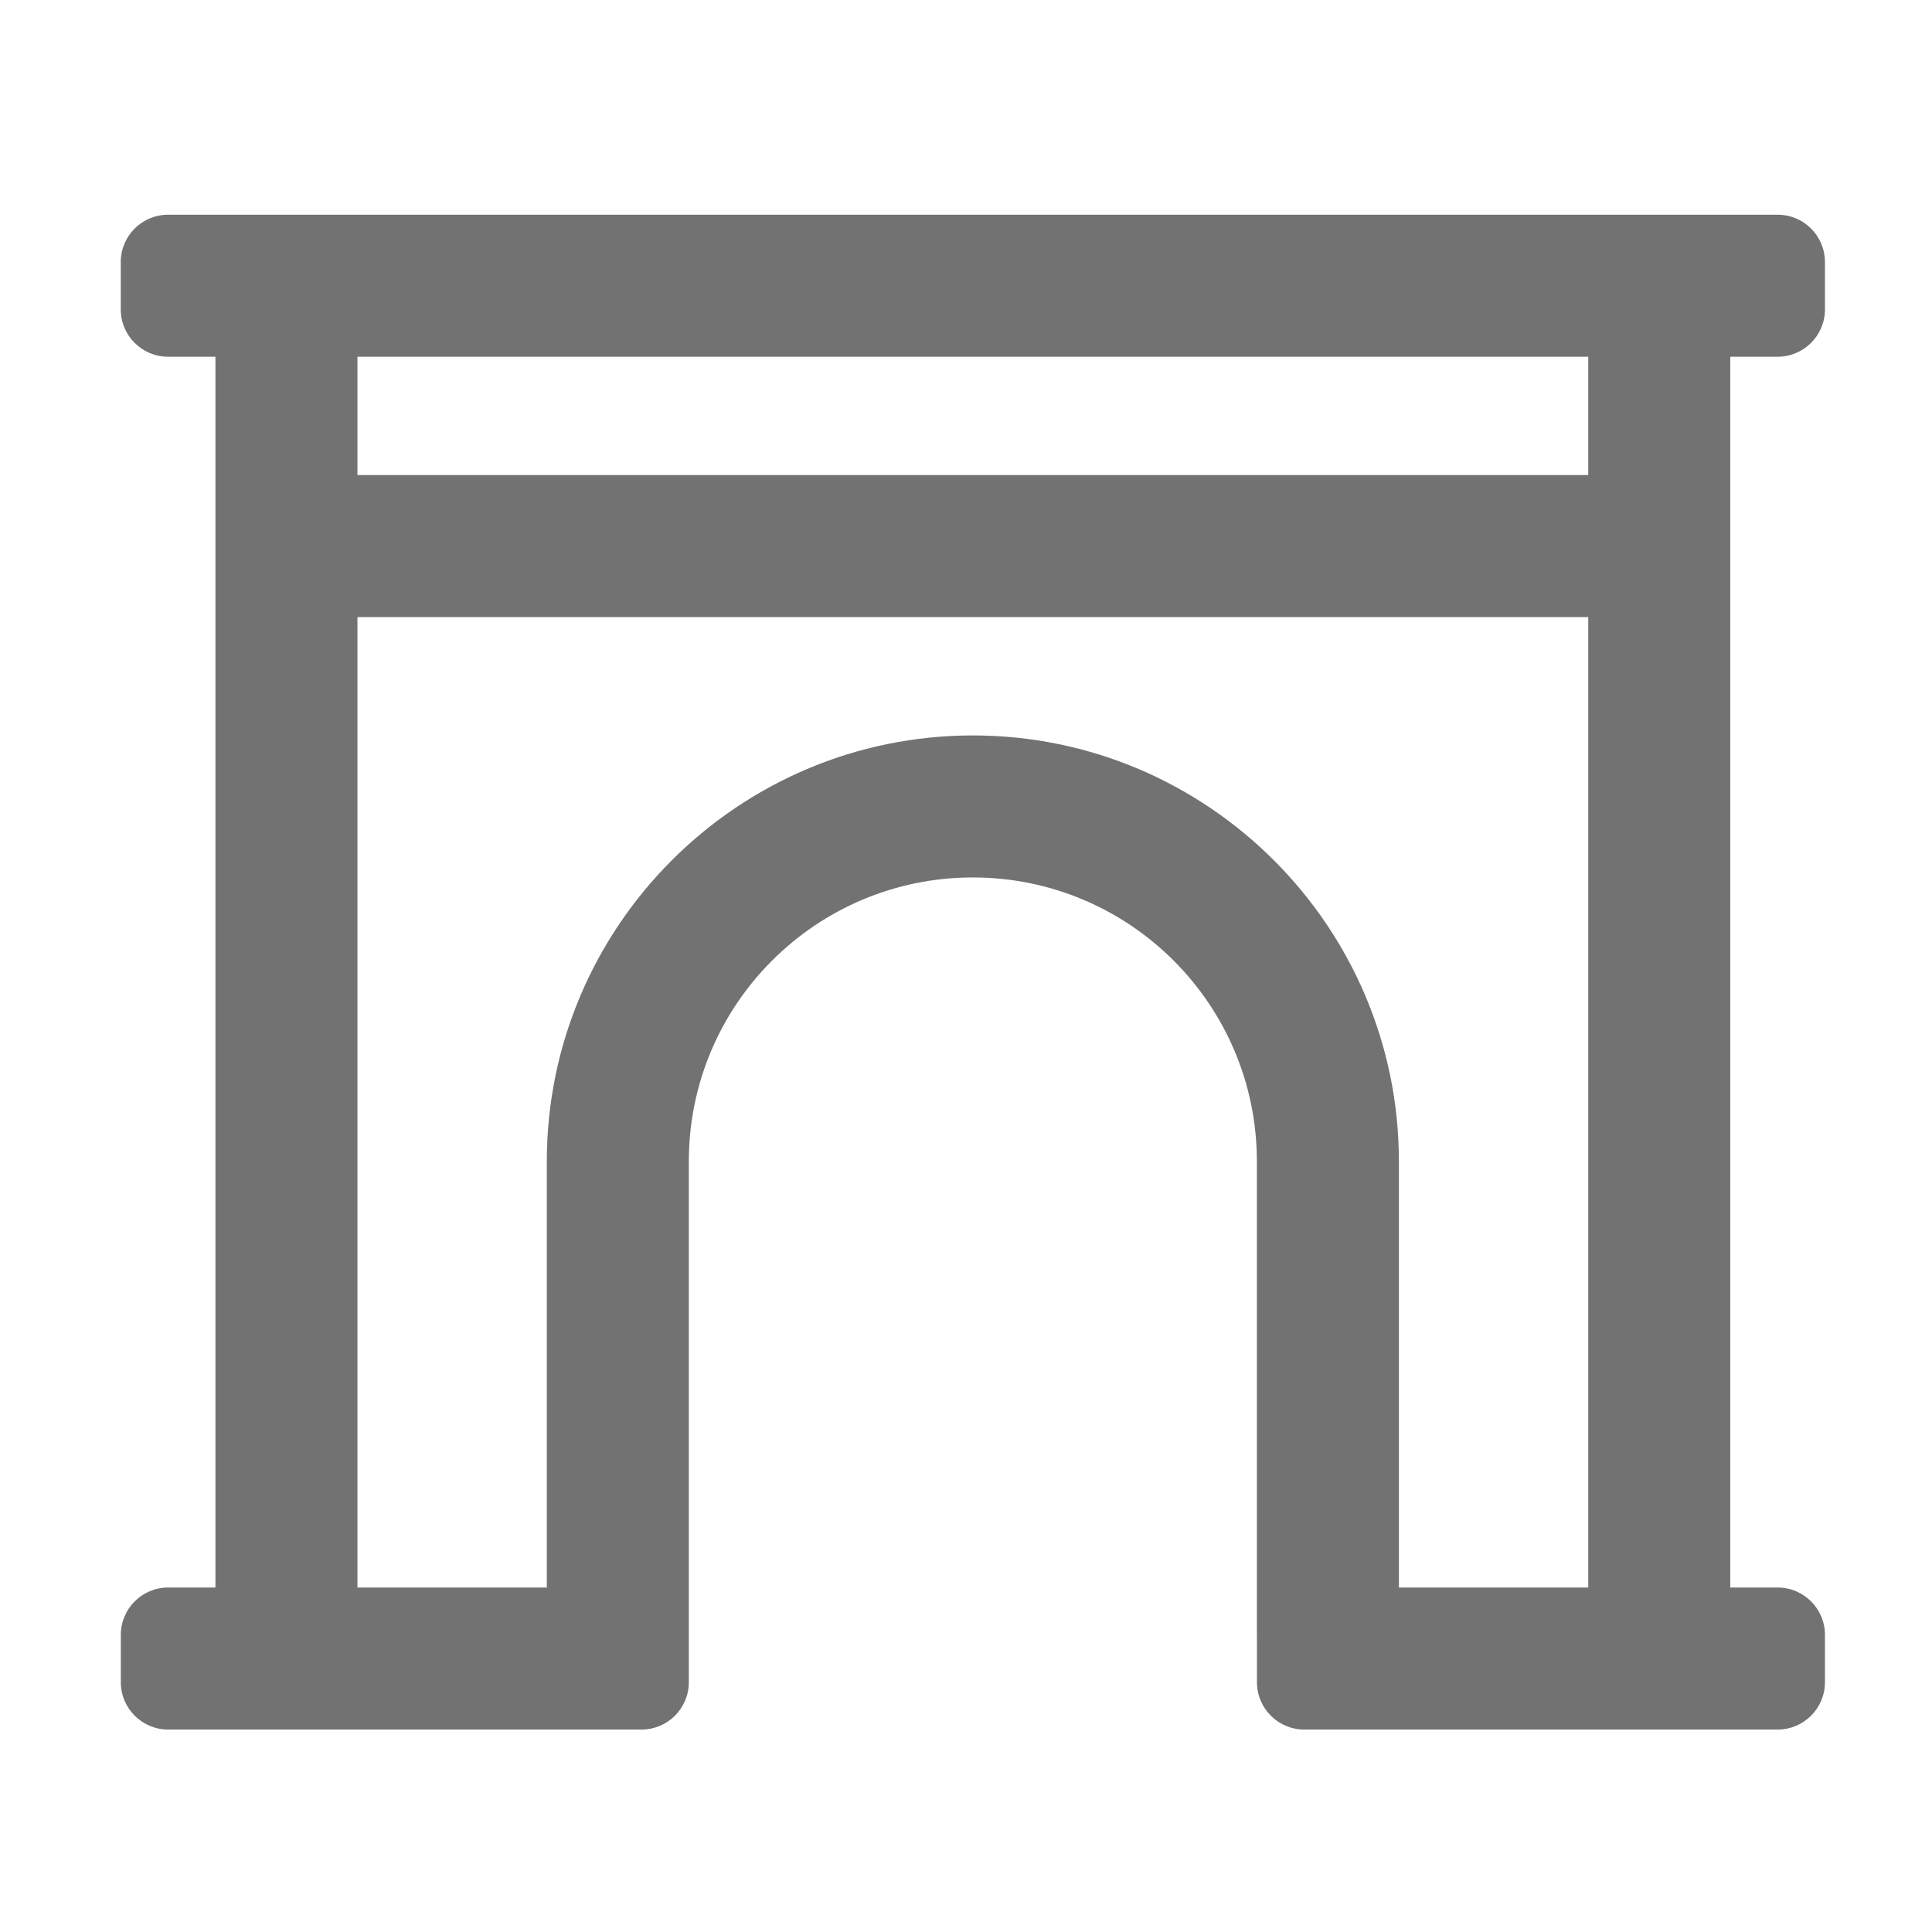 ﻿<?xml version='1.0' encoding='UTF-8'?>
<svg viewBox="-2 -3.556 31.997 32" xmlns="http://www.w3.org/2000/svg">
  <g transform="matrix(0.049, 0, 0, 0.049, 0, 0)">
    <path d="M560, 48C568.84, 48 576, 40.84 576, 32L576, 16C576, 7.16 568.84, 0 560, 0L16, 0C7.16, 0 0, 7.16 0, 16L0, 32C0, 40.84 7.16, 48 16, 48L32, 48L32, 464L16.02, 464C7.18, 464 0.02, 471.16 0.02, 480L0.02, 496C0.02, 504.84 7.18, 512 16.02, 512L176, 512C184.84, 512 192, 504.84 192, 496L192, 320C192, 266.98 234.98, 224 288, 224C341.02, 224 384, 266.98 384, 320L384, 480L384.02, 480L384.02, 496C384.02, 504.84 391.18, 512 400.02, 512L560, 512C568.84, 512 576, 504.84 576, 496L576, 480C576, 471.16 568.84, 464 560, 464L544, 464L544, 48L560, 48zM496, 48L496, 88L80, 88L80, 48L496, 48zM432, 464L432, 320C432, 240.6 367.4, 176 288, 176C208.6, 176 144, 240.6 144, 320L144, 464L80, 464L80, 136L496, 136L496, 464L432, 464z" fill="#727272" fill-opacity="1" class="Black" />
  </g>
</svg>